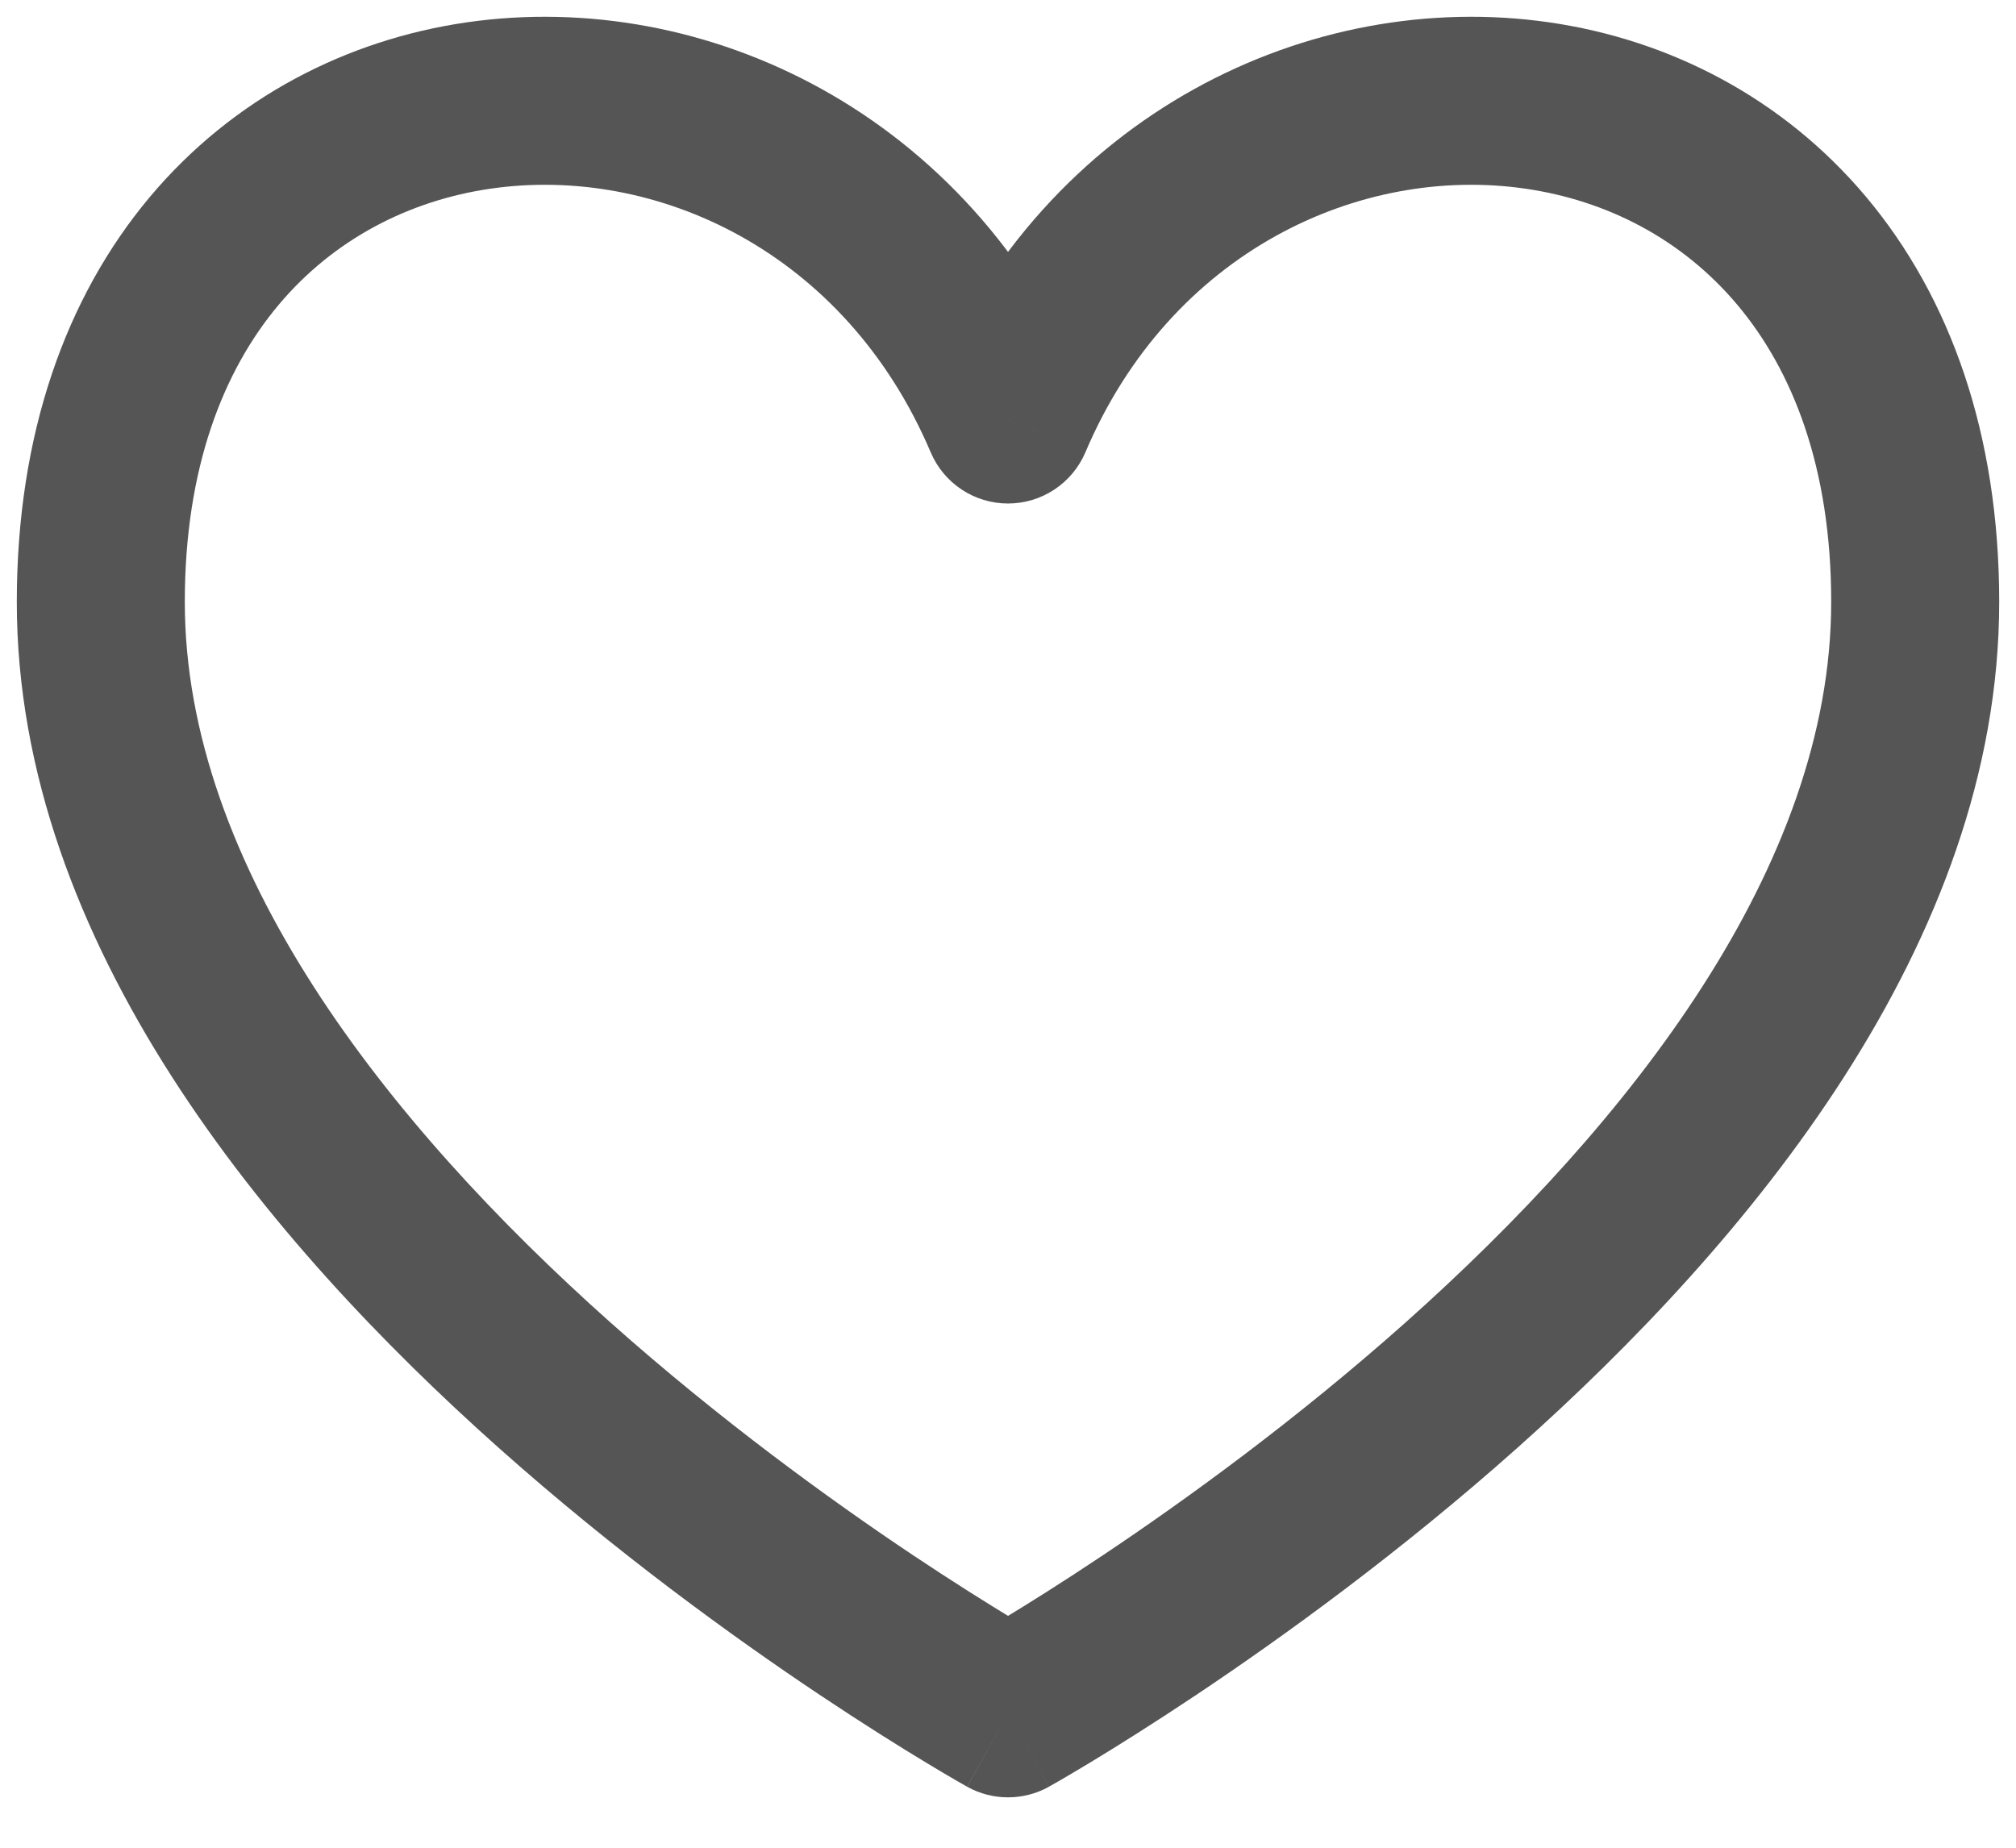 <svg width="24" height="22" viewBox="0 0 24 22" fill="none" xmlns="http://www.w3.org/2000/svg">
<g clip-path="url(#clip0_44_2007)">
<path d="M12 20.4L11.514 21.274C11.816 21.442 12.184 21.442 12.487 21.274L12 20.4ZM12 4.995L11.08 5.386C11.237 5.755 11.599 5.995 12 5.995C12.401 5.995 12.764 5.755 12.921 5.386L12 4.995ZM0.2 7.167C0.2 11.242 3.211 14.809 5.935 17.237C7.329 18.479 8.718 19.485 9.757 20.179C10.277 20.526 10.712 20.798 11.019 20.983C11.172 21.076 11.293 21.147 11.378 21.196C11.42 21.22 11.453 21.239 11.476 21.252C11.487 21.259 11.496 21.264 11.502 21.267C11.505 21.269 11.508 21.27 11.51 21.272C11.511 21.272 11.512 21.273 11.512 21.273C11.513 21.273 11.513 21.273 11.513 21.273C11.513 21.273 11.514 21.274 12 20.4C12.487 19.526 12.487 19.526 12.487 19.526C12.487 19.526 12.487 19.527 12.487 19.527C12.487 19.526 12.487 19.526 12.487 19.526C12.486 19.526 12.485 19.525 12.482 19.524C12.479 19.522 12.472 19.518 12.463 19.513C12.445 19.503 12.417 19.487 12.38 19.465C12.306 19.422 12.195 19.358 12.054 19.272C11.77 19.1 11.361 18.845 10.868 18.516C9.882 17.857 8.571 16.907 7.265 15.744C4.59 13.359 2.2 10.31 2.2 7.167H0.2ZM12.921 4.604C11.539 1.353 8.397 -0.144 5.557 0.266C4.133 0.472 2.779 1.16 1.784 2.345C0.787 3.534 0.2 5.163 0.2 7.167H2.2C2.2 5.562 2.664 4.408 3.316 3.631C3.971 2.85 4.868 2.387 5.843 2.246C7.803 1.963 10.061 2.988 11.08 5.386L12.921 4.604ZM21.8 7.167C21.8 10.31 19.41 13.359 16.735 15.744C15.429 16.907 14.118 17.857 13.132 18.516C12.64 18.845 12.231 19.1 11.947 19.272C11.805 19.358 11.694 19.422 11.62 19.465C11.583 19.487 11.556 19.503 11.537 19.513C11.528 19.518 11.522 19.522 11.518 19.524C11.516 19.525 11.515 19.526 11.514 19.526C11.514 19.526 11.513 19.526 11.513 19.527C11.513 19.527 11.513 19.526 11.513 19.526C11.513 19.526 11.514 19.526 12 20.4C12.487 21.274 12.487 21.273 12.487 21.273C12.488 21.273 12.488 21.273 12.488 21.273C12.489 21.273 12.489 21.272 12.491 21.272C12.492 21.27 12.495 21.269 12.498 21.267C12.505 21.264 12.514 21.259 12.525 21.252C12.548 21.239 12.581 21.22 12.623 21.196C12.707 21.147 12.828 21.076 12.982 20.983C13.288 20.798 13.723 20.526 14.243 20.179C15.282 19.485 16.672 18.479 18.066 17.237C20.79 14.809 23.8 11.242 23.8 7.167H21.8ZM12.921 5.386C13.939 2.988 16.197 1.963 18.157 2.246C19.133 2.387 20.029 2.85 20.684 3.631C21.337 4.408 21.8 5.562 21.8 7.167H23.8C23.8 5.163 23.214 3.534 22.216 2.345C21.221 1.16 19.868 0.472 18.443 0.266C15.603 -0.144 12.461 1.353 11.08 4.604L12.921 5.386Z" fill="#555555"/>
</g>
<defs>
<clipPath id="clip0_44_2007">
<rect width="24" height="21.6" fill="white"/>
</clipPath>
</defs>
</svg>
